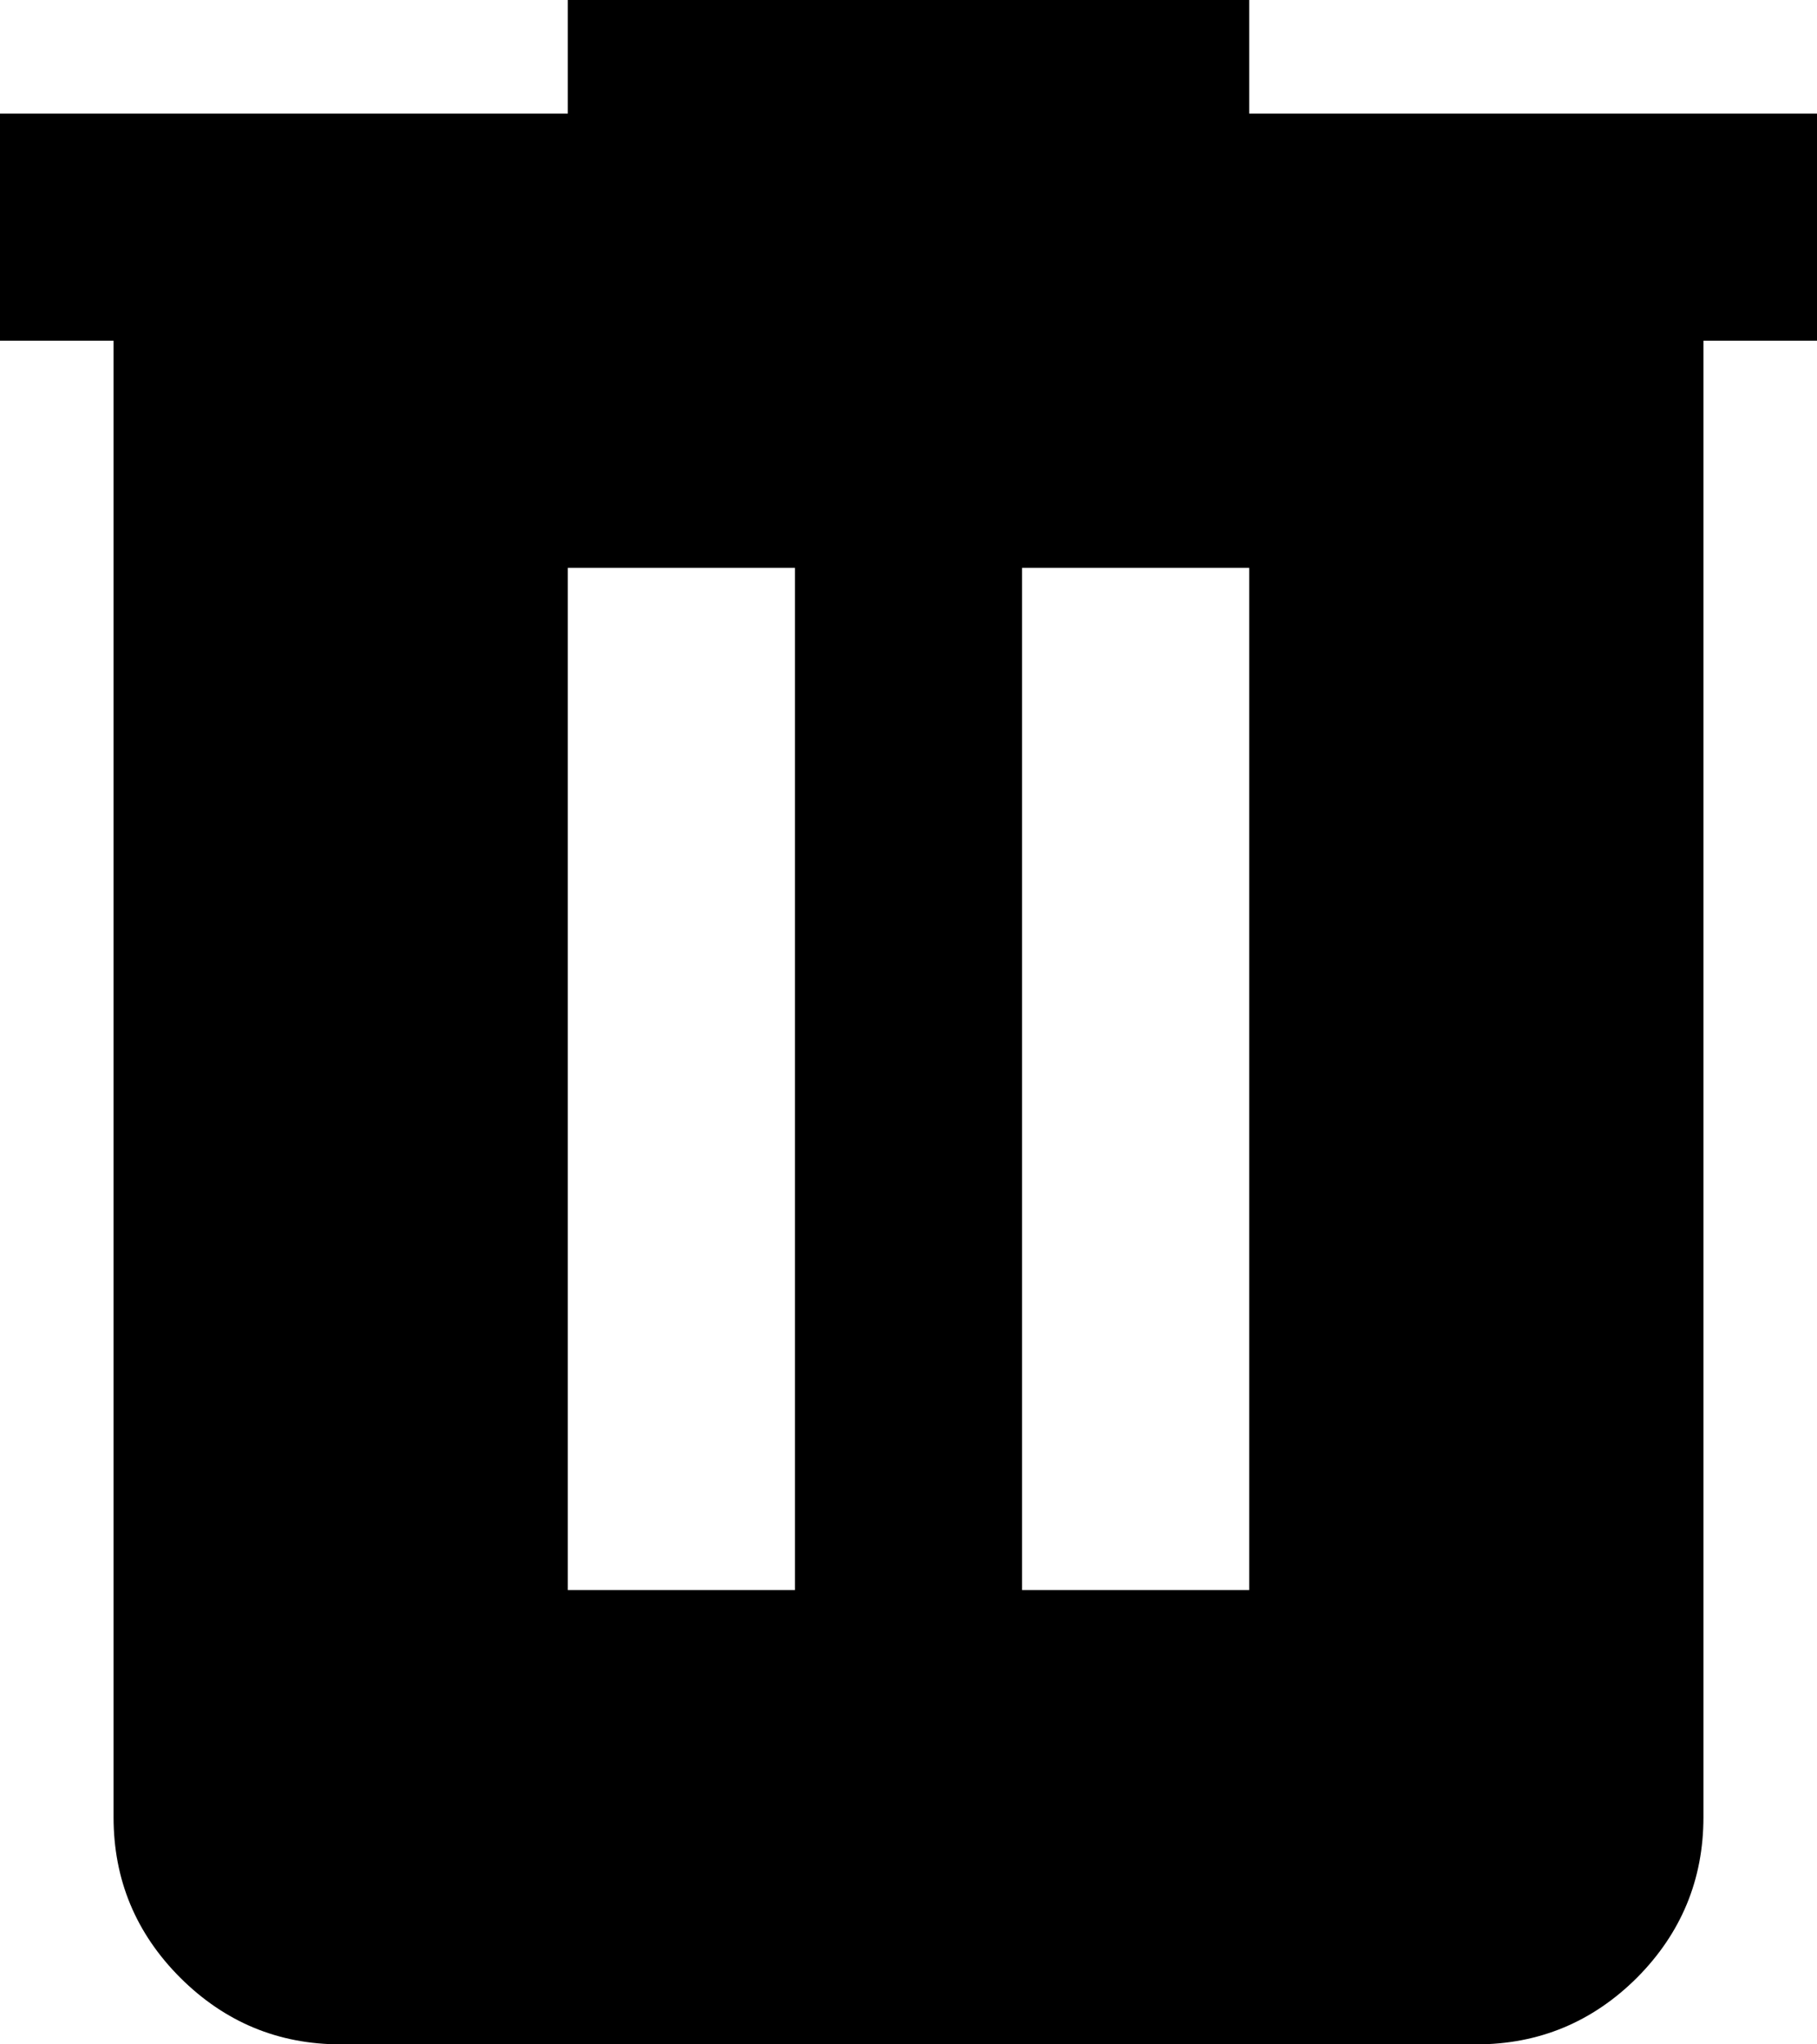 <svg width="8" height="9" viewBox="0 0 8 9" fill="none" xmlns="http://www.w3.org/2000/svg">
<path d="M1.5 9C1.225 9 0.99 8.902 0.794 8.707C0.598 8.511 0.5 8.275 0.5 8V1.5H0V0.5H2.5V0H5.5V0.5H8V1.5H7.5V8C7.5 8.275 7.402 8.511 7.207 8.707C7.011 8.902 6.775 9 6.5 9H1.5ZM2.5 7H3.5V2.5H2.5V7ZM4.5 7H5.5V2.5H4.5V7Z" fill="currentColor"/>
</svg>
